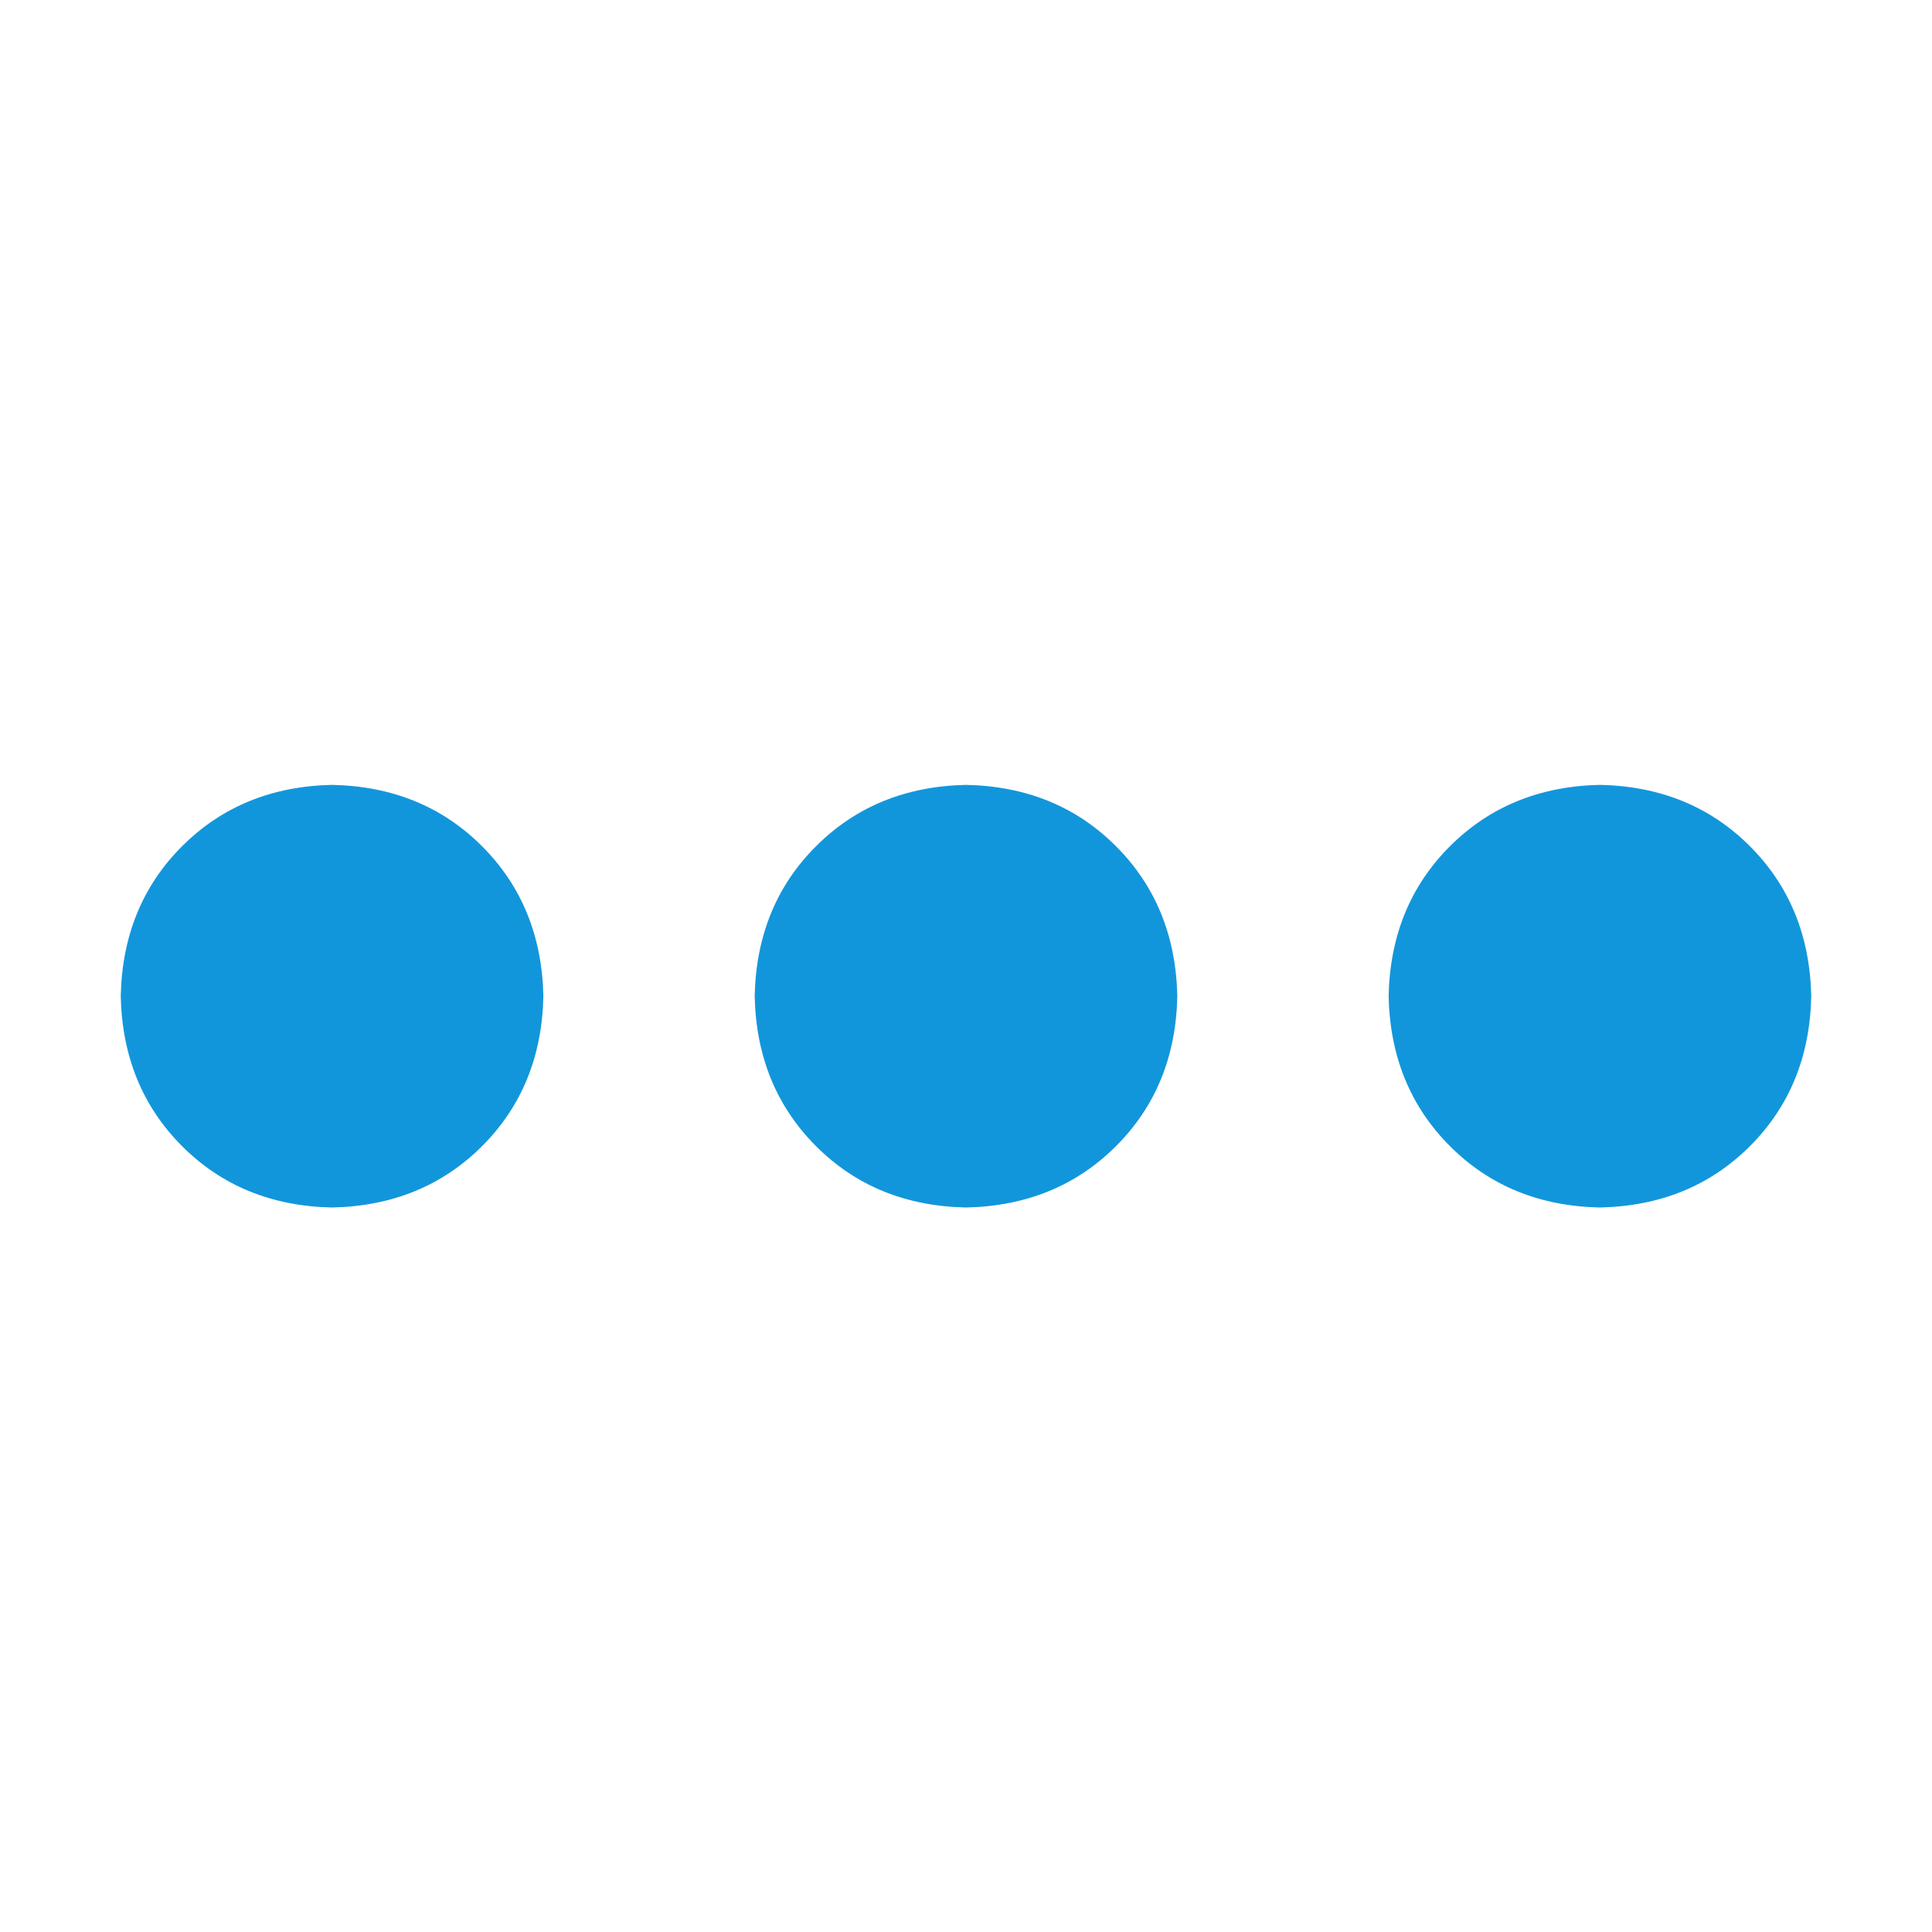 <?xml version="1.0" standalone="no"?><!DOCTYPE svg PUBLIC "-//W3C//DTD SVG 1.1//EN" "http://www.w3.org/Graphics/SVG/1.1/DTD/svg11.dtd"><svg class="icon" width="200px" height="200.00px" viewBox="0 0 1024 1024" version="1.1" xmlns="http://www.w3.org/2000/svg"><path fill="#1296db" d="M176 416q48 0.992 79.488 32.512T288 528q-0.992 48-32.512 79.488T176 640q-48-0.992-79.488-32.512T64 528q0.992-48 32.512-79.488T176 416zM512 416q48 0.992 79.488 32.512T624 528q-0.992 48-32.512 79.488T512 640q-48-0.992-79.488-32.512T400 528q0.992-48 32.512-79.488T512 416z m336 0q48 0.992 79.488 32.512T960 528q-0.992 48-32.512 79.488T848 640q-48-0.992-79.488-32.512T736 528q0.992-48 32.512-79.488T848 416z" /></svg>